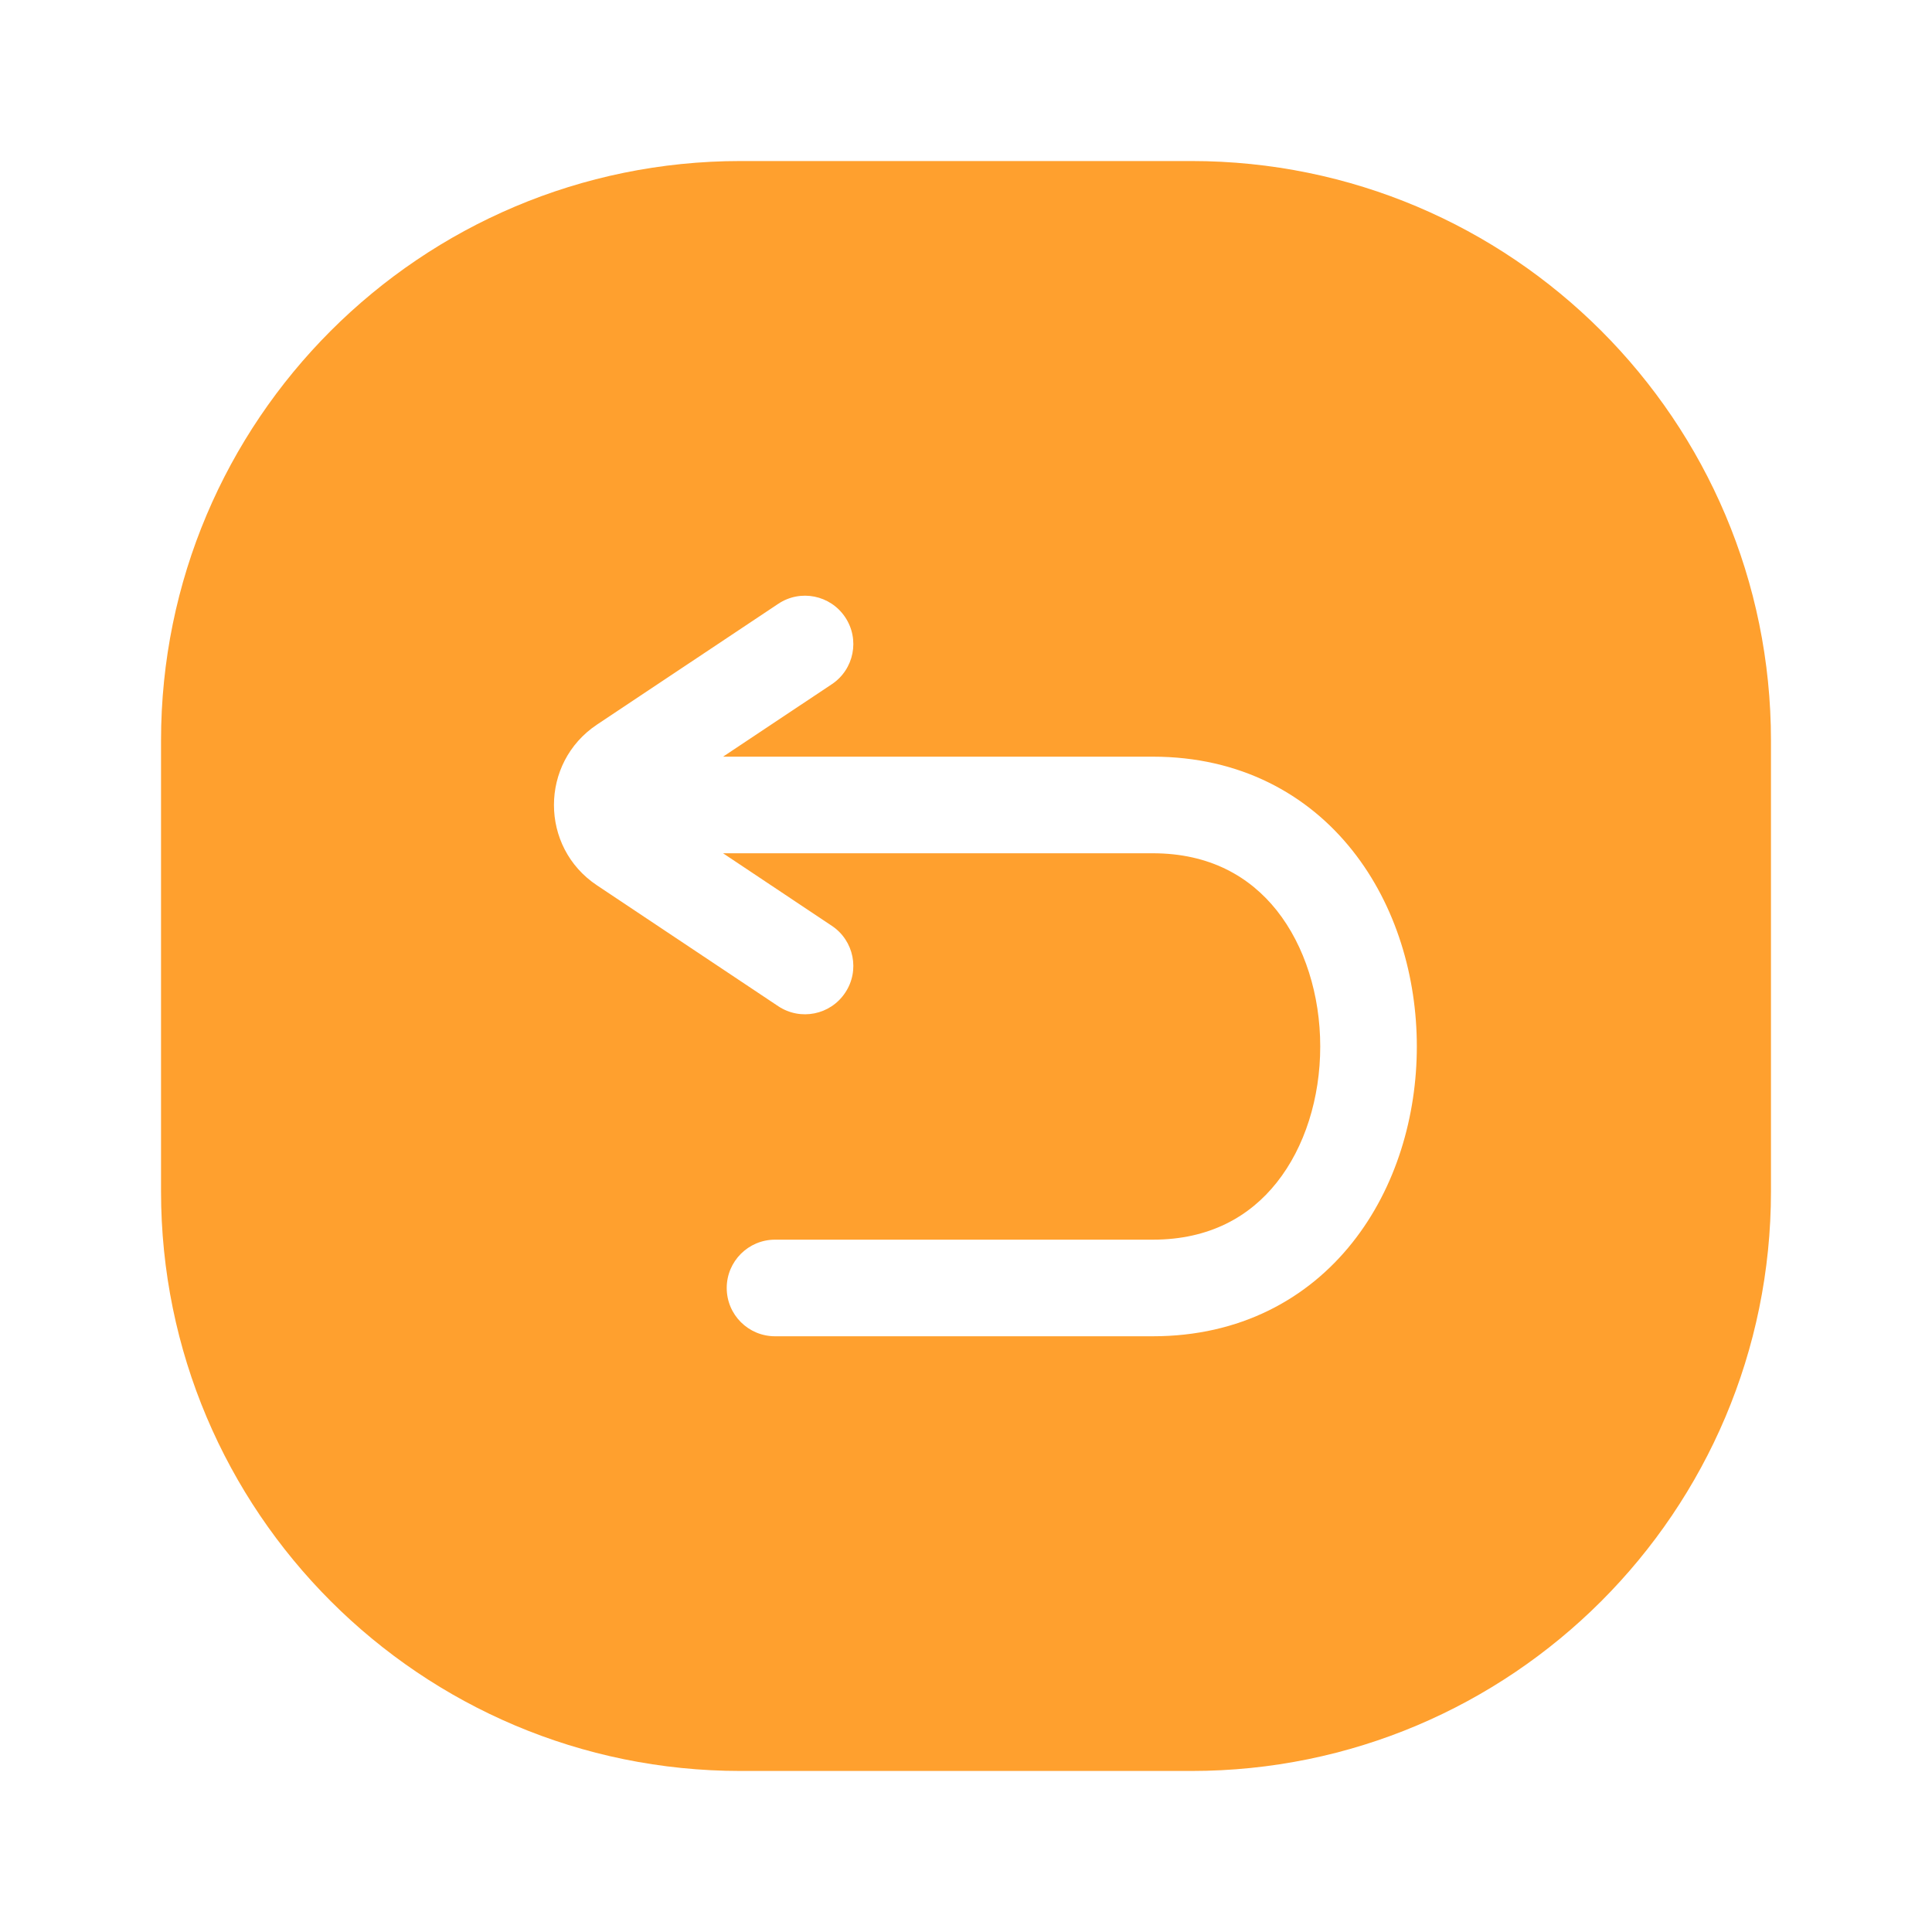 <svg width="20" height="20" viewBox="0 0 20 20" fill="none" xmlns="http://www.w3.org/2000/svg">
<path fill-rule="evenodd" clip-rule="evenodd" d="M18.333 12.333C18.333 15.647 15.647 18.333 12.333 18.333H7.667C4.353 18.333 1.667 15.647 1.667 12.333V7.667C1.667 4.353 4.353 1.667 7.667 1.667H12.333C15.647 1.667 18.333 4.353 18.333 7.667V12.333ZM8.749 10.277C8.596 10.507 8.286 10.569 8.056 10.416L6.18 9.165C5.586 8.77 5.586 7.897 6.18 7.501L8.056 6.251C8.286 6.097 8.596 6.16 8.749 6.389C8.903 6.619 8.841 6.93 8.611 7.083L7.485 7.833L11.934 7.833C12.835 7.833 13.536 8.219 14 8.804C14.454 9.376 14.667 10.116 14.667 10.833C14.667 11.551 14.454 12.291 14 12.863C13.536 13.448 12.835 13.833 11.934 13.833L8.023 13.833C7.747 13.833 7.523 13.61 7.523 13.333C7.523 13.057 7.747 12.833 8.023 12.833L11.934 12.833C12.521 12.833 12.937 12.594 13.217 12.241C13.507 11.876 13.667 11.366 13.667 10.833C13.667 10.301 13.507 9.791 13.217 9.425C12.937 9.073 12.521 8.833 11.934 8.833L7.485 8.833L8.611 9.584C8.841 9.737 8.903 10.048 8.749 10.277Z" fill="#FFA02E"/>
</svg>
